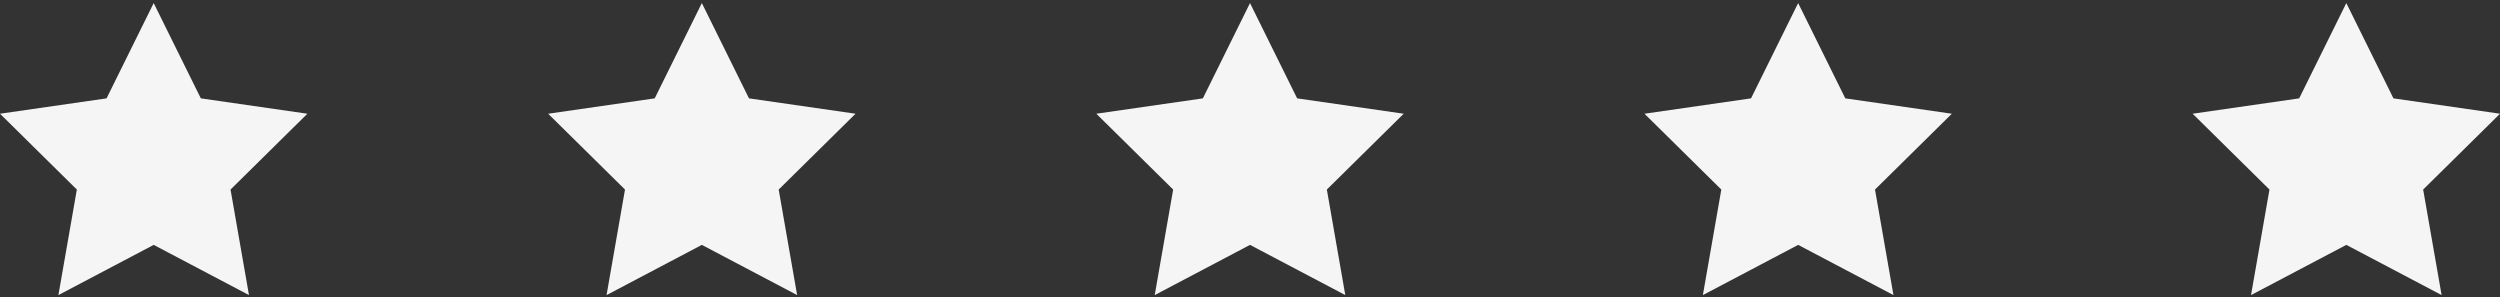 <?xml version="1.0" encoding="utf-8"?>
<!-- Generator: Adobe Illustrator 21.0.2, SVG Export Plug-In . SVG Version: 6.00 Build 0)  -->
<svg version="1.1" id="Ebene_1" xmlns="http://www.w3.org/2000/svg" xmlns:xlink="http://www.w3.org/1999/xlink" x="0px" y="0px"
	 viewBox="0 0 244 29" style="enable-background:new 0 0 244 29;" xml:space="preserve">
<rect x="0" y="0" width="244" height="29" fill="#333333" stroke="none"/>
<style type="text/css">
	.st0{fill:#F5F5F5;}
</style>
<path class="st0" d="M10.4,9.6L15,0.3l4.6,9.3L30,11.1l-7.5,7.4l1.8,10.3L15,23.9l-9.3,4.9l1.8-10.3L0,11.1L10.4,9.6z M63.9,9.6
	l4.6-9.3l4.6,9.3l10.4,1.5L76,18.5l1.8,10.3l-9.3-4.9l-9.3,4.9L61,18.5l-7.5-7.4L63.9,9.6z M117.4,9.6l4.6-9.3l4.6,9.3l10.4,1.5
	l-7.5,7.4l1.8,10.3l-9.3-4.9l-9.3,4.9l1.8-10.3l-7.5-7.4L117.4,9.6z M170.9,9.6l4.6-9.3l4.6,9.3l10.4,1.5l-7.5,7.4l1.8,10.3
	l-9.3-4.9l-9.3,4.9l1.8-10.3l-7.5-7.4L170.9,9.6z M224.4,9.6l4.6-9.3l4.6,9.3l10.4,1.5l-7.5,7.4l1.8,10.3l-9.3-4.9l-9.3,4.9
	l1.8-10.3l-7.5-7.4L224.4,9.6z"/>
</svg>
